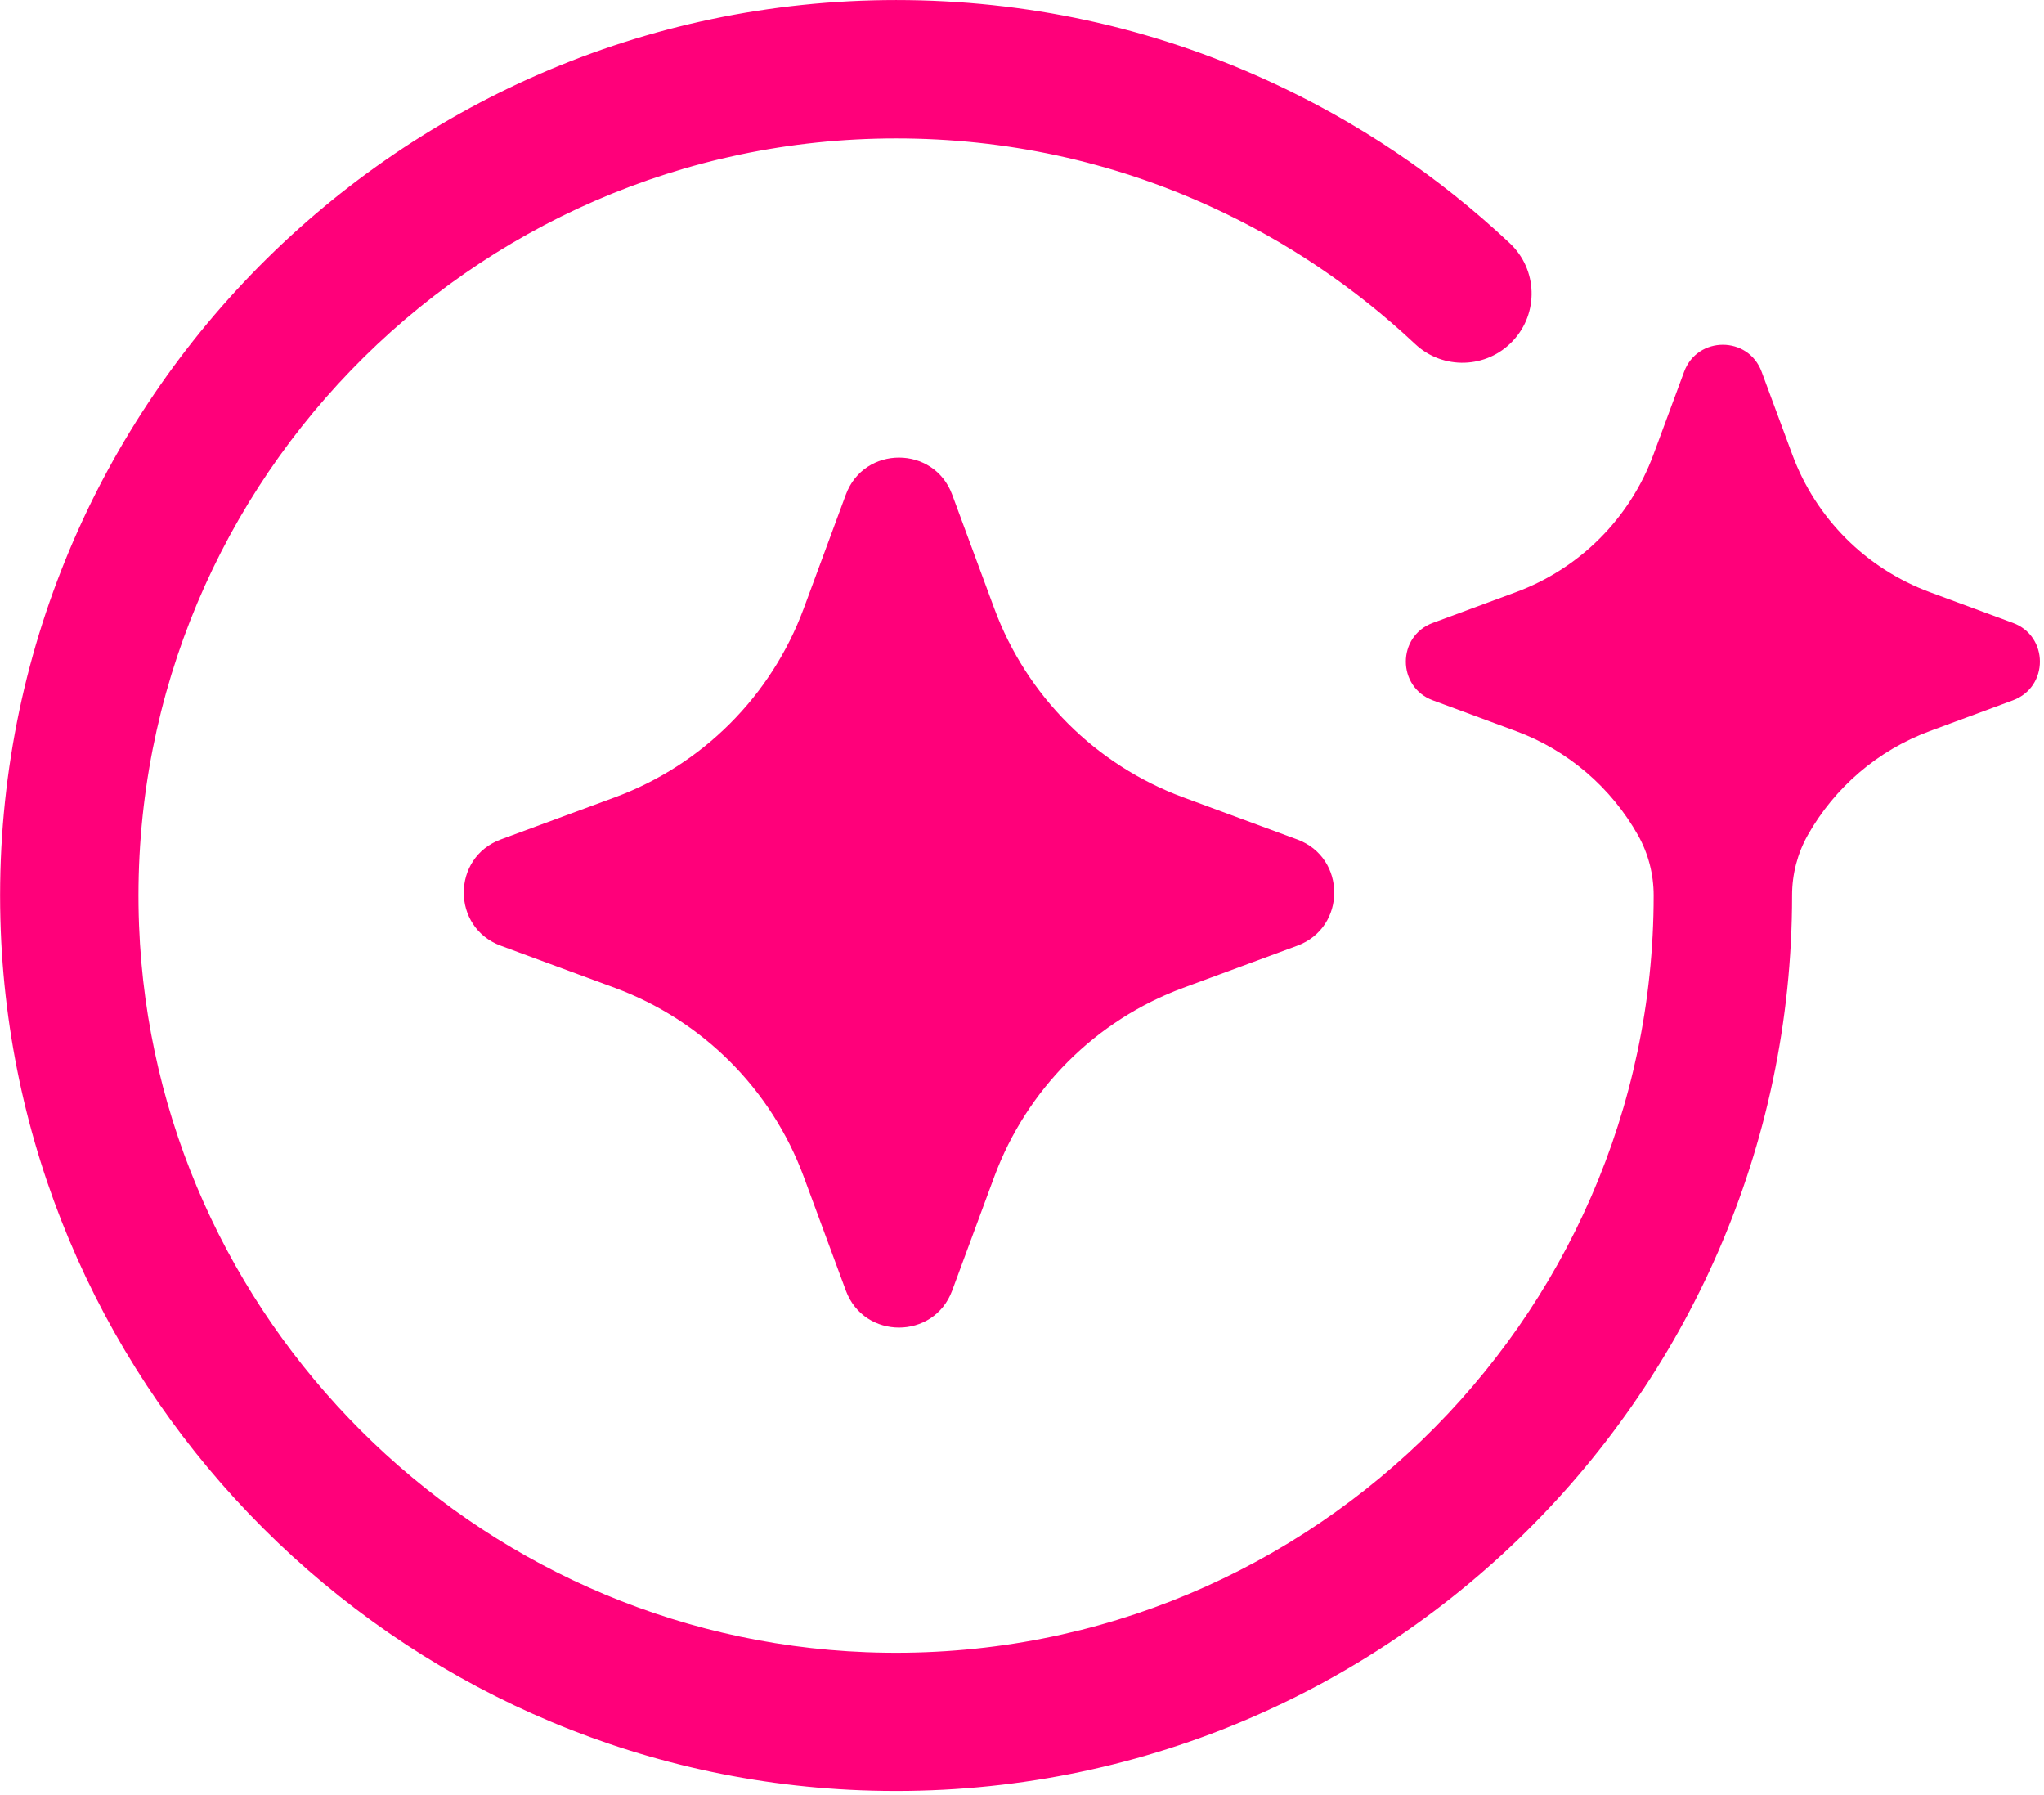<svg width="492" height="432" viewBox="0 0 492 432" fill="none" xmlns="http://www.w3.org/2000/svg">
<path d="M312.252 202.021C324.126 206.412 324.126 223.2 312.252 227.591L284.784 237.738C263.73 245.512 247.143 262.104 239.345 283.142L229.19 310.59C224.795 322.454 207.995 322.454 203.6 310.59L193.446 283.142C185.666 262.104 169.06 245.53 148.007 237.738L120.538 227.591C108.664 223.2 108.664 206.412 120.538 202.021L148.007 191.874C169.06 184.1 185.648 167.507 193.446 146.47L203.6 119.022C207.995 107.158 224.795 107.158 229.19 119.022L239.345 146.47C247.125 167.507 263.73 184.082 284.784 191.874L312.252 202.021ZM484.526 149.905L464.518 142.503C449.189 136.837 437.102 124.76 431.431 109.442L424.024 89.45C420.816 80.808 408.588 80.808 405.38 89.45L397.973 109.442C392.302 124.76 380.216 136.837 364.886 142.503L344.878 149.905C336.23 153.111 336.23 165.329 344.878 168.534L364.886 175.936C377.451 180.576 387.836 189.536 394.304 201.047C396.768 205.438 398.044 210.432 398.044 215.479C398.044 215.479 398.044 215.514 398.044 215.532C398.044 318.399 312.306 401.627 208.474 397.608C113.822 393.942 37.122 317.301 33.471 222.739C29.448 119.005 112.74 33.315 215.686 33.315C242.074 33.315 267.523 38.822 291.323 49.677C309.452 57.947 326.022 69.085 340.607 82.773C347.306 89.078 357.851 88.759 364.142 82.047C370.451 75.354 370.114 64.817 363.415 58.531C346.19 42.346 326.589 29.171 305.146 19.396C277.004 6.522 246.894 0.005 215.704 0.005C93.955 0.005 -4.56 101.332 0.189 224.032C4.531 335.877 95.231 426.525 207.162 430.846C329.956 435.592 431.361 337.17 431.361 215.514C431.361 215.514 431.361 215.479 431.361 215.461C431.361 210.414 432.637 205.438 435.1 201.047C441.568 189.536 451.953 180.576 464.518 175.936L484.526 168.534C493.174 165.329 493.174 153.111 484.526 149.905Z" fill="#FF007A"/>
</svg>
